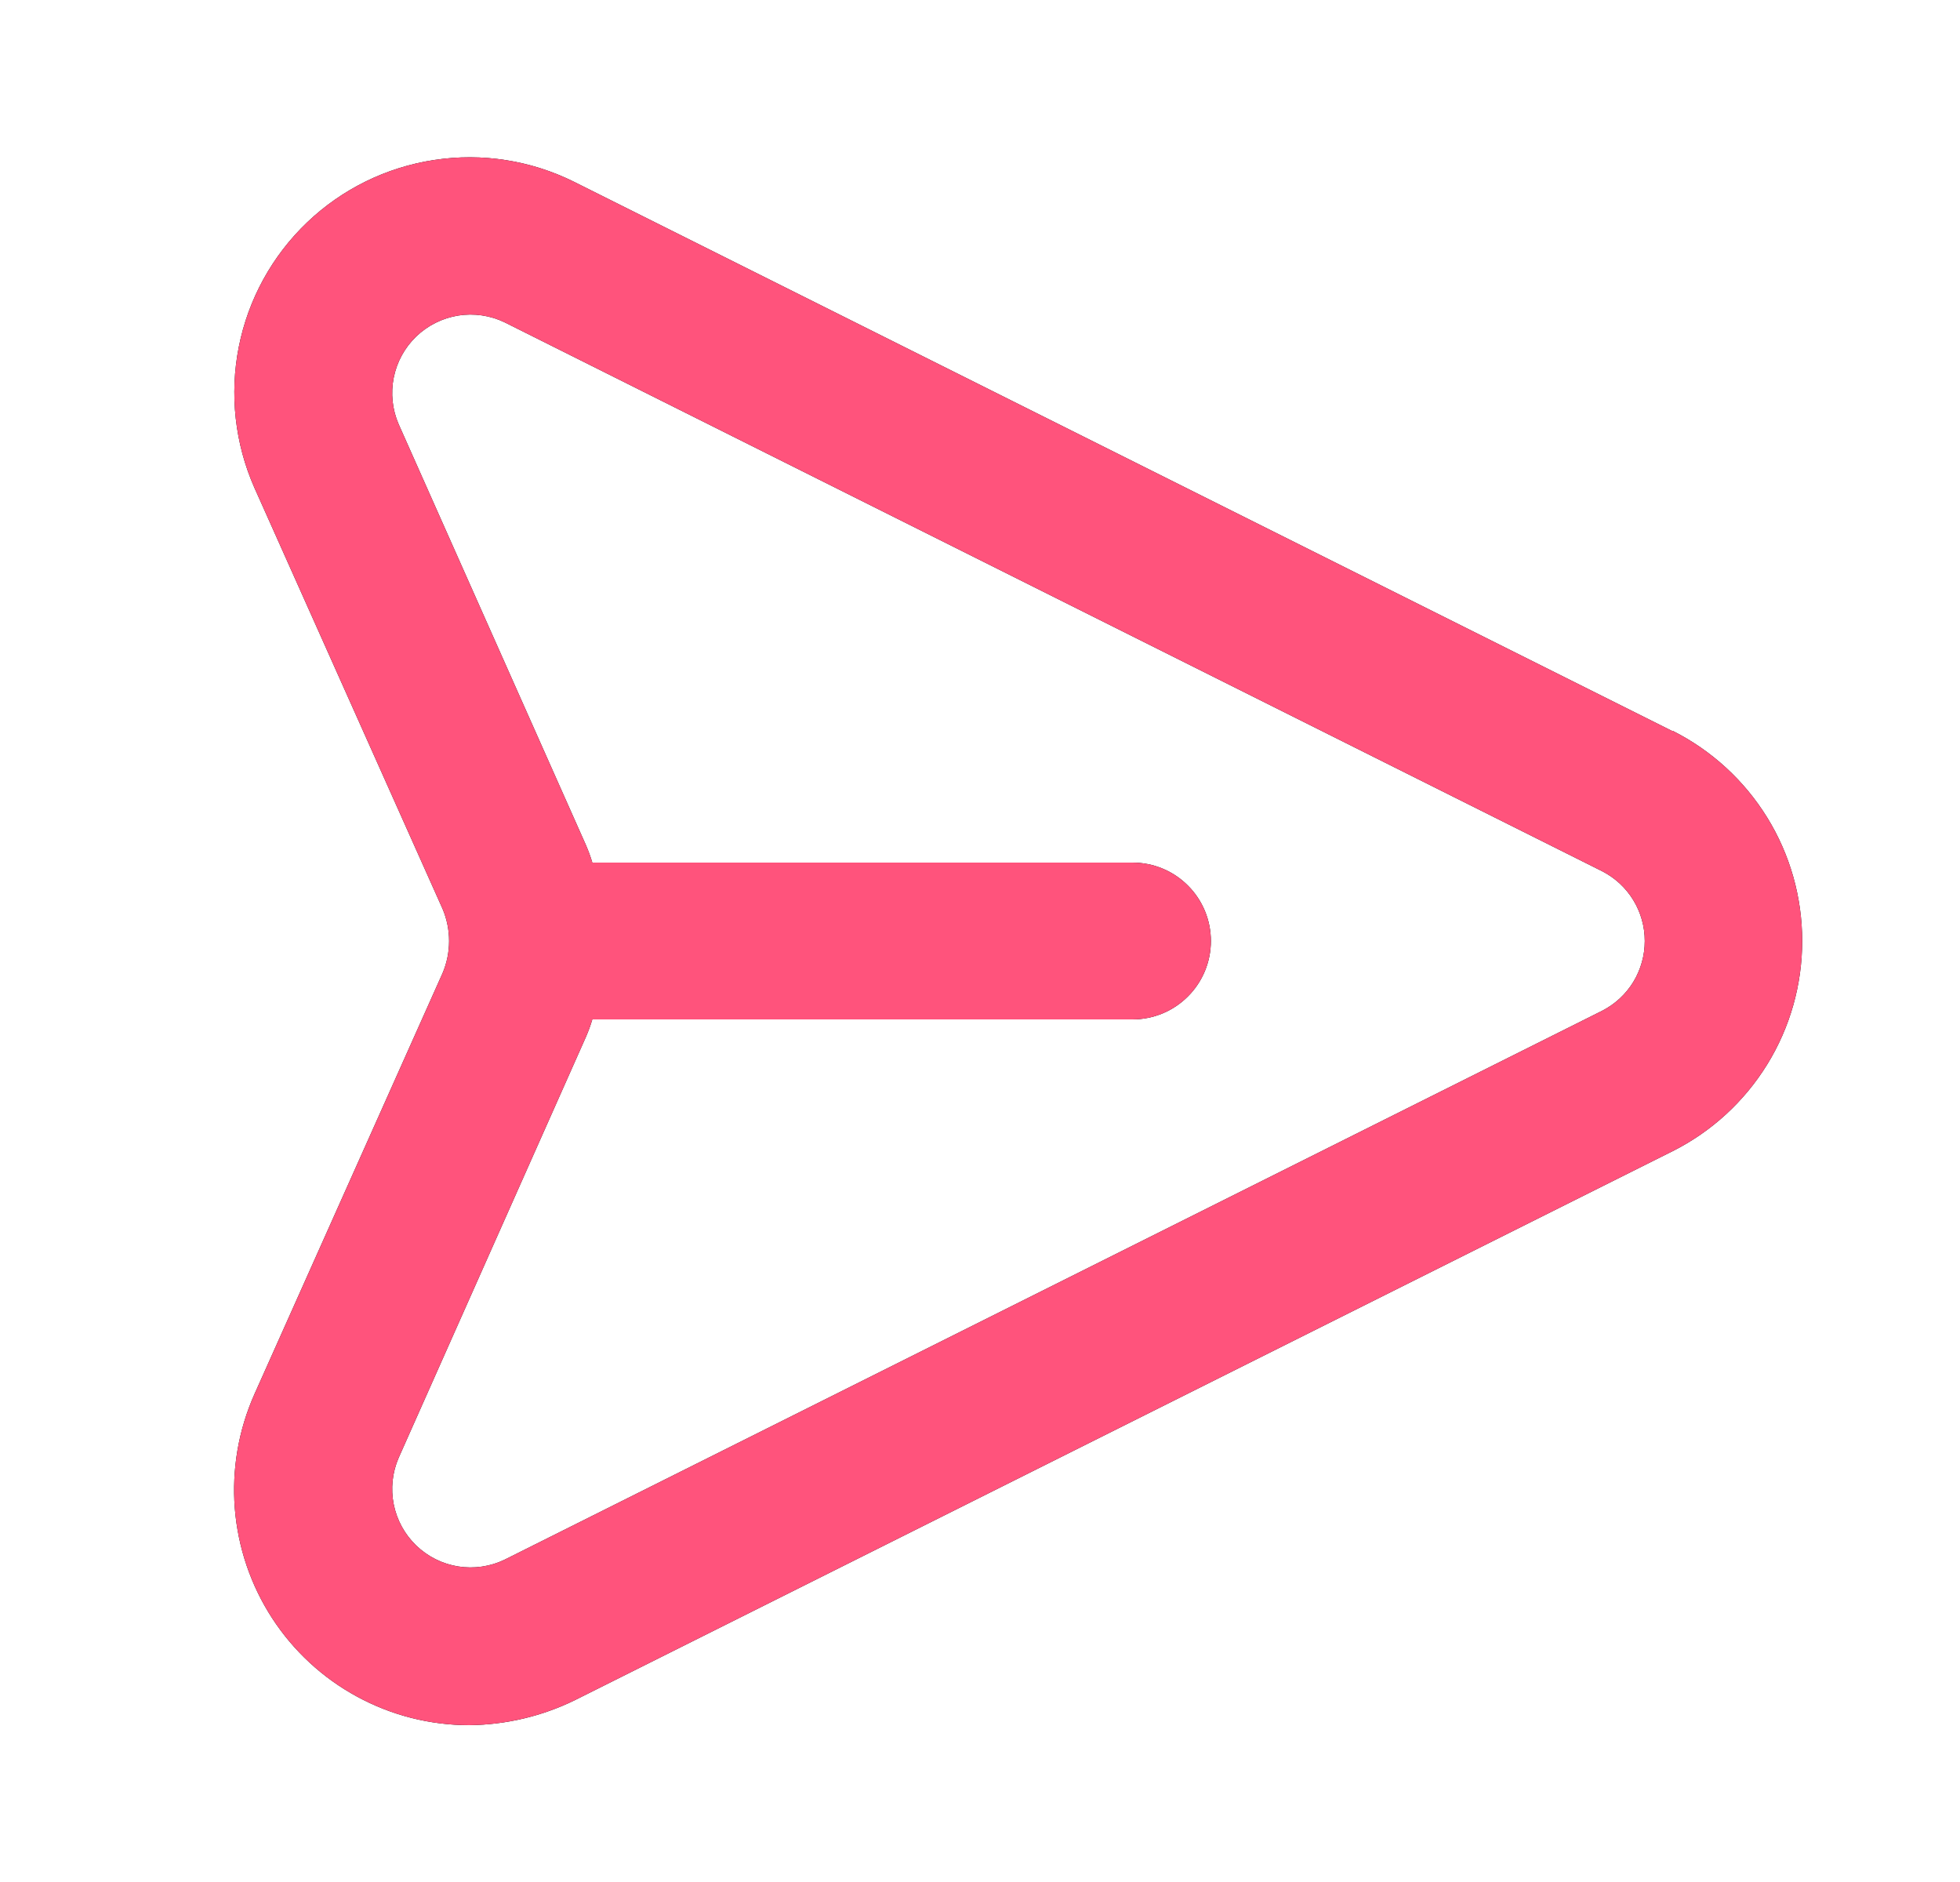 <svg width="25" height="24" viewBox="0 0 25 24" fill="none" xmlns="http://www.w3.org/2000/svg">
<path d="M21.325 9.32L7.325 2.32C6.773 2.045 6.149 1.947 5.539 2.04C4.929 2.132 4.362 2.411 3.916 2.837C3.47 3.264 3.166 3.817 3.046 4.423C2.926 5.028 2.996 5.656 3.245 6.22L5.645 11.59C5.7 11.72 5.728 11.859 5.728 12C5.728 12.141 5.7 12.28 5.645 12.41L3.245 17.78C3.042 18.237 2.956 18.737 2.995 19.235C3.035 19.734 3.198 20.214 3.47 20.634C3.742 21.053 4.115 21.398 4.554 21.636C4.993 21.875 5.485 22 5.985 22C6.454 21.995 6.915 21.886 7.335 21.68L21.335 14.68C21.832 14.43 22.249 14.047 22.541 13.574C22.833 13.101 22.987 12.556 22.987 12C22.987 11.444 22.833 10.899 22.541 10.426C22.249 9.953 21.832 9.57 21.335 9.32H21.325ZM20.435 12.89L6.435 19.89C6.252 19.978 6.045 20.008 5.844 19.976C5.642 19.944 5.456 19.85 5.309 19.709C5.162 19.567 5.062 19.384 5.022 19.184C4.982 18.985 5.004 18.777 5.085 18.59L7.475 13.22C7.506 13.148 7.533 13.075 7.555 13H14.445C14.711 13 14.965 12.895 15.152 12.707C15.34 12.52 15.445 12.265 15.445 12C15.445 11.735 15.34 11.48 15.152 11.293C14.965 11.105 14.711 11 14.445 11H7.555C7.533 10.925 7.506 10.852 7.475 10.78L5.085 5.41C5.004 5.223 4.982 5.016 5.022 4.816C5.062 4.616 5.162 4.433 5.309 4.291C5.456 4.15 5.642 4.057 5.844 4.024C6.045 3.992 6.252 4.022 6.435 4.11L20.435 11.11C20.599 11.194 20.737 11.321 20.833 11.479C20.929 11.636 20.979 11.816 20.979 12C20.979 12.184 20.929 12.364 20.833 12.522C20.737 12.679 20.599 12.806 20.435 12.89Z" fill="black"/>
<path d="M21.325 9.32L7.325 2.32C6.773 2.045 6.149 1.947 5.539 2.04C4.929 2.132 4.362 2.411 3.916 2.837C3.47 3.264 3.166 3.817 3.046 4.423C2.926 5.028 2.996 5.656 3.245 6.22L5.645 11.59C5.7 11.72 5.728 11.859 5.728 12C5.728 12.141 5.7 12.28 5.645 12.41L3.245 17.78C3.042 18.237 2.956 18.737 2.995 19.235C3.035 19.734 3.198 20.214 3.47 20.634C3.742 21.053 4.115 21.398 4.554 21.636C4.993 21.875 5.485 22 5.985 22C6.454 21.995 6.915 21.886 7.335 21.68L21.335 14.68C21.832 14.43 22.249 14.047 22.541 13.574C22.833 13.101 22.987 12.556 22.987 12C22.987 11.444 22.833 10.899 22.541 10.426C22.249 9.953 21.832 9.57 21.335 9.32H21.325ZM20.435 12.89L6.435 19.89C6.252 19.978 6.045 20.008 5.844 19.976C5.642 19.944 5.456 19.85 5.309 19.709C5.162 19.567 5.062 19.384 5.022 19.184C4.982 18.985 5.004 18.777 5.085 18.59L7.475 13.22C7.506 13.148 7.533 13.075 7.555 13H14.445C14.711 13 14.965 12.895 15.152 12.707C15.34 12.52 15.445 12.265 15.445 12C15.445 11.735 15.34 11.48 15.152 11.293C14.965 11.105 14.711 11 14.445 11H7.555C7.533 10.925 7.506 10.852 7.475 10.78L5.085 5.41C5.004 5.223 4.982 5.016 5.022 4.816C5.062 4.616 5.162 4.433 5.309 4.291C5.456 4.15 5.642 4.057 5.844 4.024C6.045 3.992 6.252 4.022 6.435 4.11L20.435 11.11C20.599 11.194 20.737 11.321 20.833 11.479C20.929 11.636 20.979 11.816 20.979 12C20.979 12.184 20.929 12.364 20.833 12.522C20.737 12.679 20.599 12.806 20.435 12.89Z" fill="#FF537C"/>
</svg>
